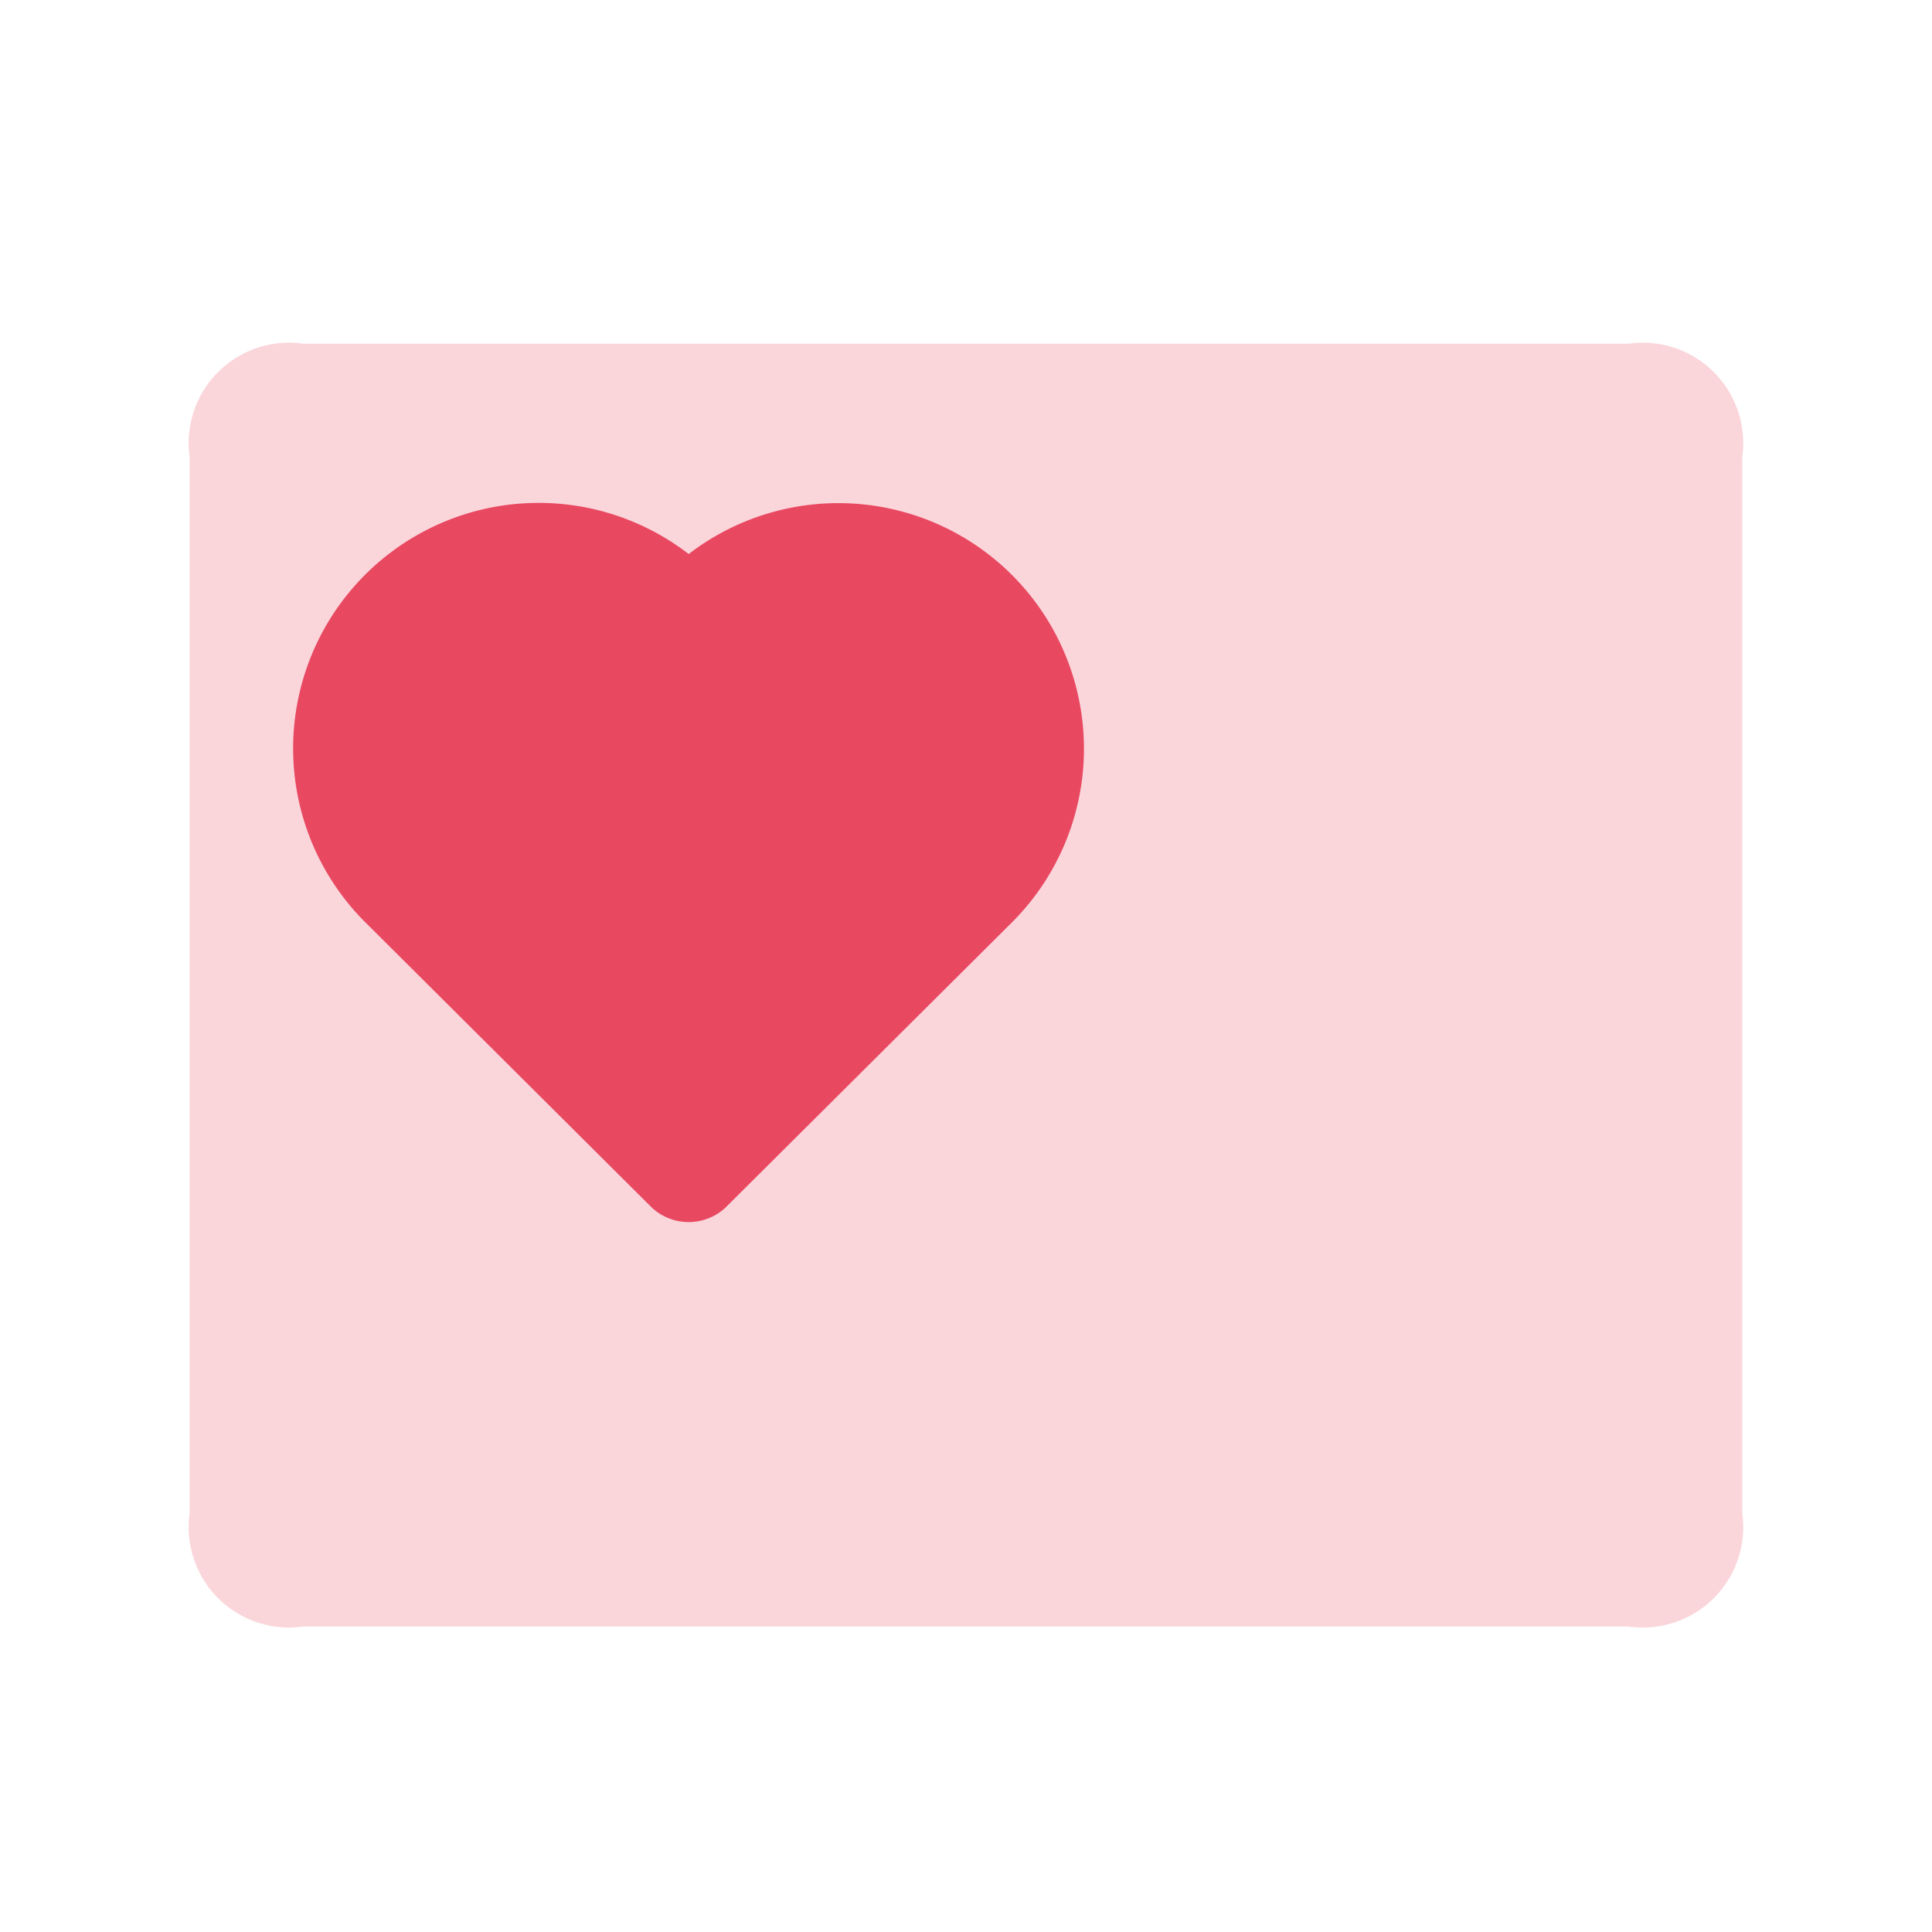<svg id="组_1428" data-name="组 1428" xmlns="http://www.w3.org/2000/svg" width="30" height="30" viewBox="0 0 30 30">
  <defs>
    <style>
      .cls-1 {
        fill: #fff;
      }

      .cls-2, .cls-3 {
        fill: #e94861;
      }

      .cls-2 {
        opacity: 0.225;
      }
    </style>
  </defs>
  <path id="路径_263" data-name="路径 263" class="cls-1" d="M0,0H30V30H0Z"/>
  <path id="路径_264" data-name="路径 264" class="cls-2" d="M100.557,182.157m1.764,0H122.9a1.559,1.559,0,0,1,1.764,1.764v16.392a1.559,1.559,0,0,1-1.764,1.764h-20.58a1.559,1.559,0,0,1-1.764-1.764V183.921A1.559,1.559,0,0,1,102.321,182.157Z" transform="translate(-97.611 -176.82)"/>
  <path id="路径_265" data-name="路径 265" class="cls-3" d="M161.882,267.827a3.813,3.813,0,0,1,4.986,5.753l-4.419,4.4a.841.841,0,0,1-1.135,0l-4.419-4.4a3.813,3.813,0,0,1,4.987-5.753Z" transform="translate(-151.188 -259.224)"/>
</svg>
